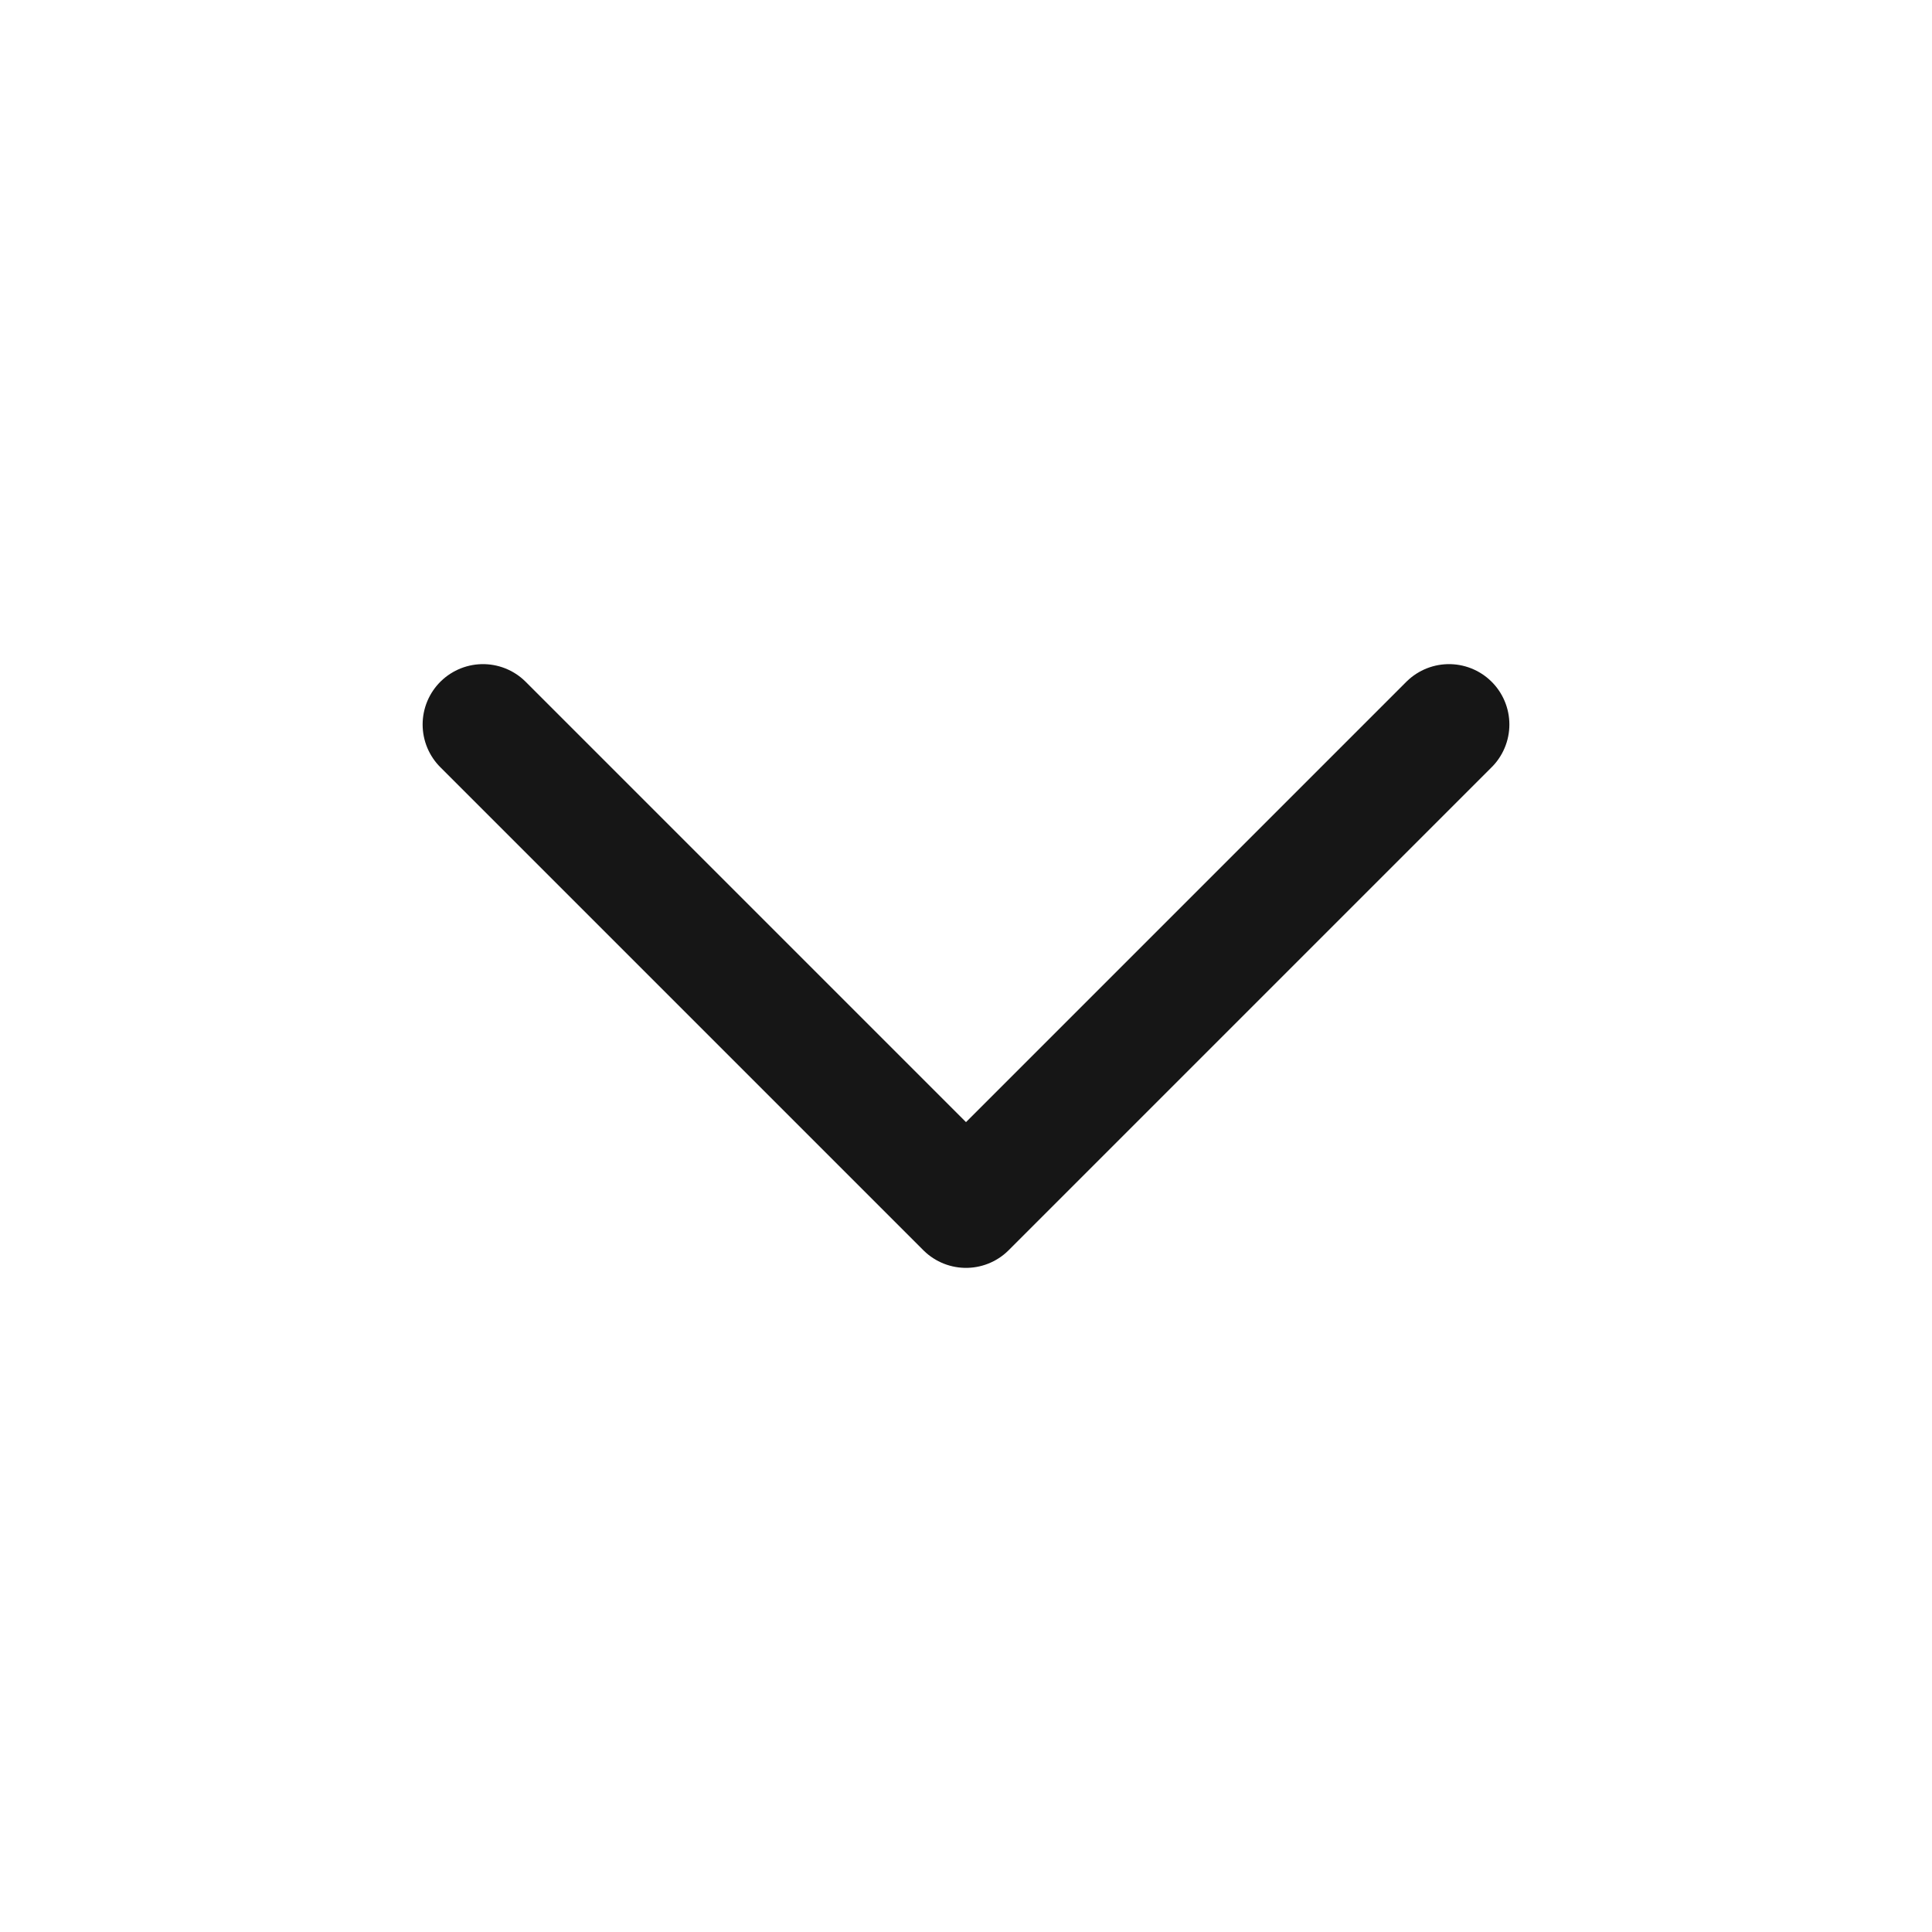 <svg width="24" height="24" viewBox="0 0 24 24" fill="none" xmlns="http://www.w3.org/2000/svg">
<path d="M6 9L12 15L18 9" stroke="#161616" stroke-width="1.5" stroke-linecap="round" stroke-linejoin="round"/>
</svg>
